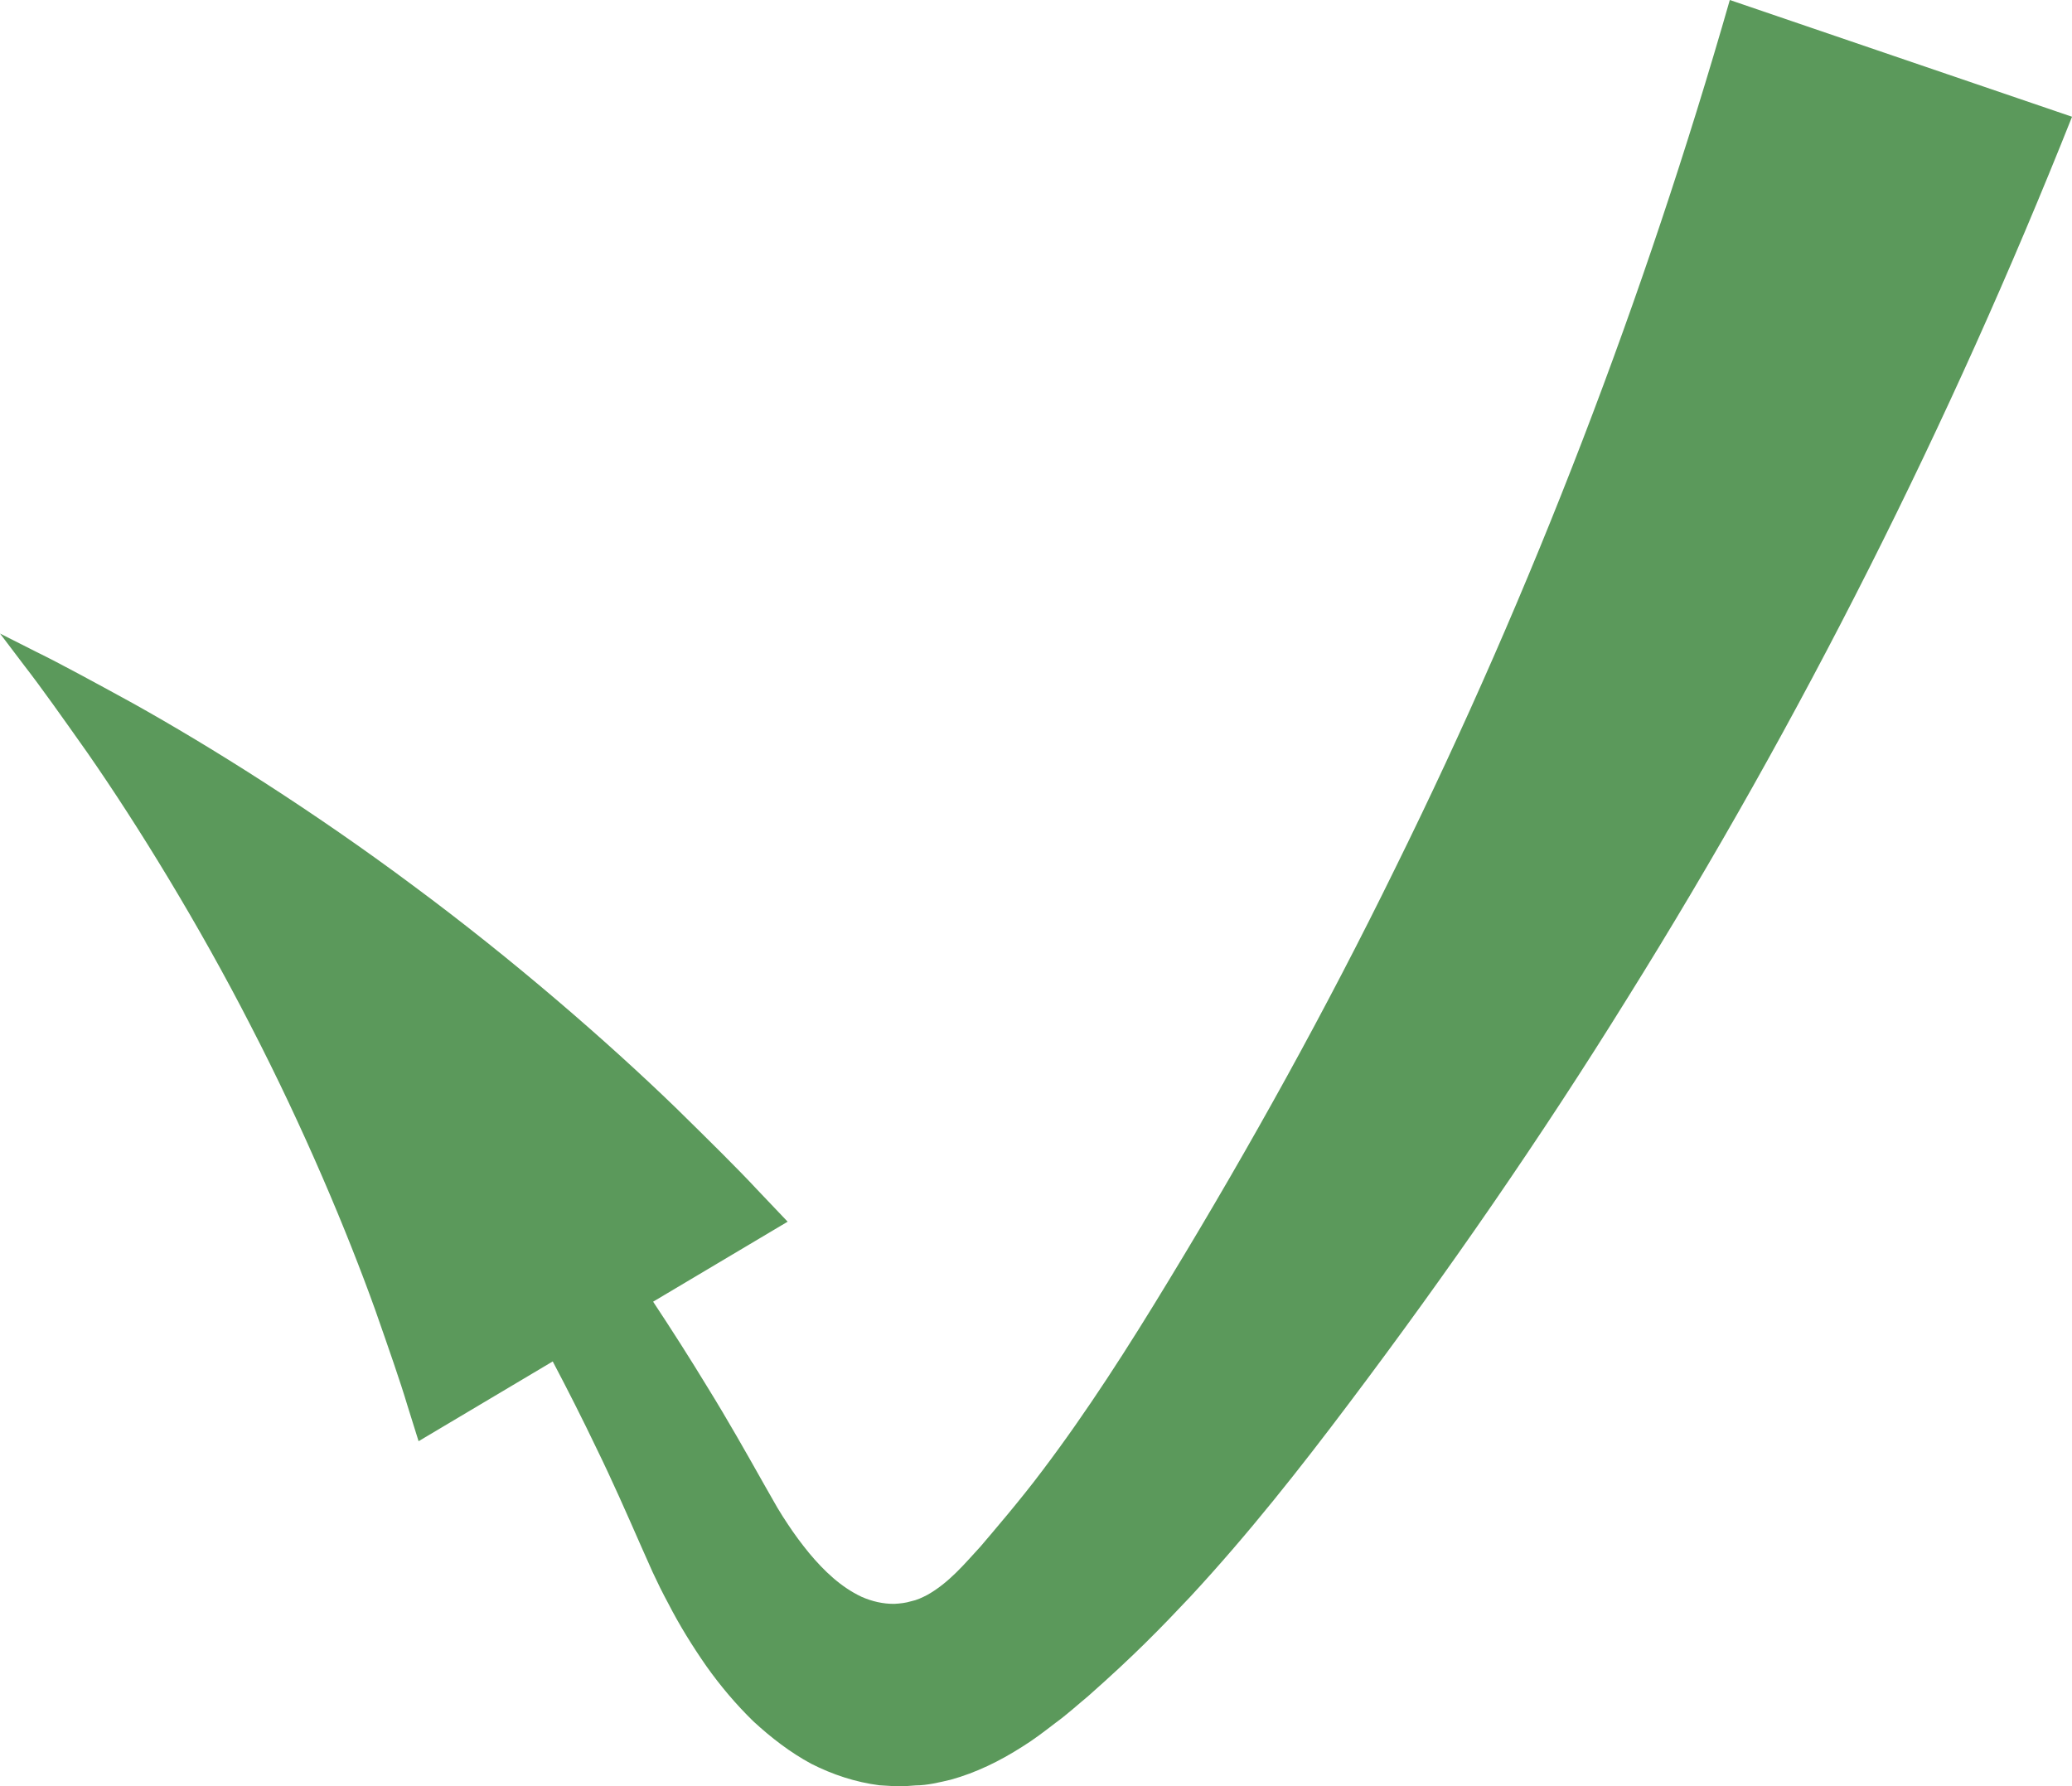 <svg xmlns="http://www.w3.org/2000/svg" width="1080" height="931.16" viewBox="0 0 1080 931.16"><g id="a"/><g id="b"><g id="c"><path id="d" d="M394.73 620.17c-9.89-10.65-24.73-25.31-42.37-42.62-35.59-34.48-85.11-77.49-136.86-115.8-51.64-38.56-105.34-72.38-146.44-95.28-20.7-11.33-37.74-20.62-50.01-26.62-12.11-6.11-19.03-9.61-19.03-9.61.0.0 4.68 6.18 12.86 16.99 8.28 10.63 19.46 26.43 32.68 45.14 26.22 37.72 58.09 89.5 85.25 142.55 27.41 52.99 50.14 107.07 64.8 147.98 7.2 20.57 13.1 37.47 16.7 49.56 3.74 11.95 5.87 18.77 5.87 18.77l69.92-41.58c7.9 14.97 15.53 30.06 22.82 45.3 8.17 16.71 15.65 33.73 23.11 50.72l6.11 13.74 3.81 7.96c1.38 2.86 2.9 5.64 4.38 8.45 5.82 11.33 12.55 22.18 19.82 32.63 7.36 10.38 15.56 20.06 24.55 28.83 9.2 8.47 19.12 16.15 30.11 22.08 11.09 5.65 23.13 9.63 35.6 11.23l9.4.56c3.13.08 6.24-.32 9.37-.49 6.3-.05 12.41-1.58 18.43-2.99 13.14-3.64 25.45-9.65 37.26-17.2 5.95-3.66 11.65-8.07 17.38-12.47 5.83-4.21 11.27-9.21 16.93-13.88 24.56-21.73 37.42-35.06 53.32-51.9 30.33-32.72 57.31-67.05 82.83-100.96 51.24-68 99.83-138.26 144.9-210.93 90.59-145.08 168.02-299.13 231.79-459.47L901.64.0c-44.38 154.95-102.48 306.91-174.53 452.83-35.8 73.09-75.31 144.5-117.77 214.35-21.24 35.03-42.74 68.65-66.19 99.63-11.11 14.85-26.29 32.52-32.04 39.28-8.17 8.88-16.5 19.03-27.94 25.36-2.61 1.35-5.34 2.63-8.23 3.21-2.85.88-5.77 1.19-8.73 1.36-5.9.07-11.72-1.29-17.11-3.67-10.7-5.03-19.54-13.42-27.37-22.82-3.88-4.75-7.62-9.75-11.09-15.04l-2.61-3.99-2.87-4.67-6.72-11.78c-9.61-17.06-19.22-34.07-29.5-50.69-9.21-15.16-18.74-30.09-28.51-44.85l70.12-41.7s-5.75-6.05-15.82-16.64z" fill="#5b995b"/></g></g></svg>